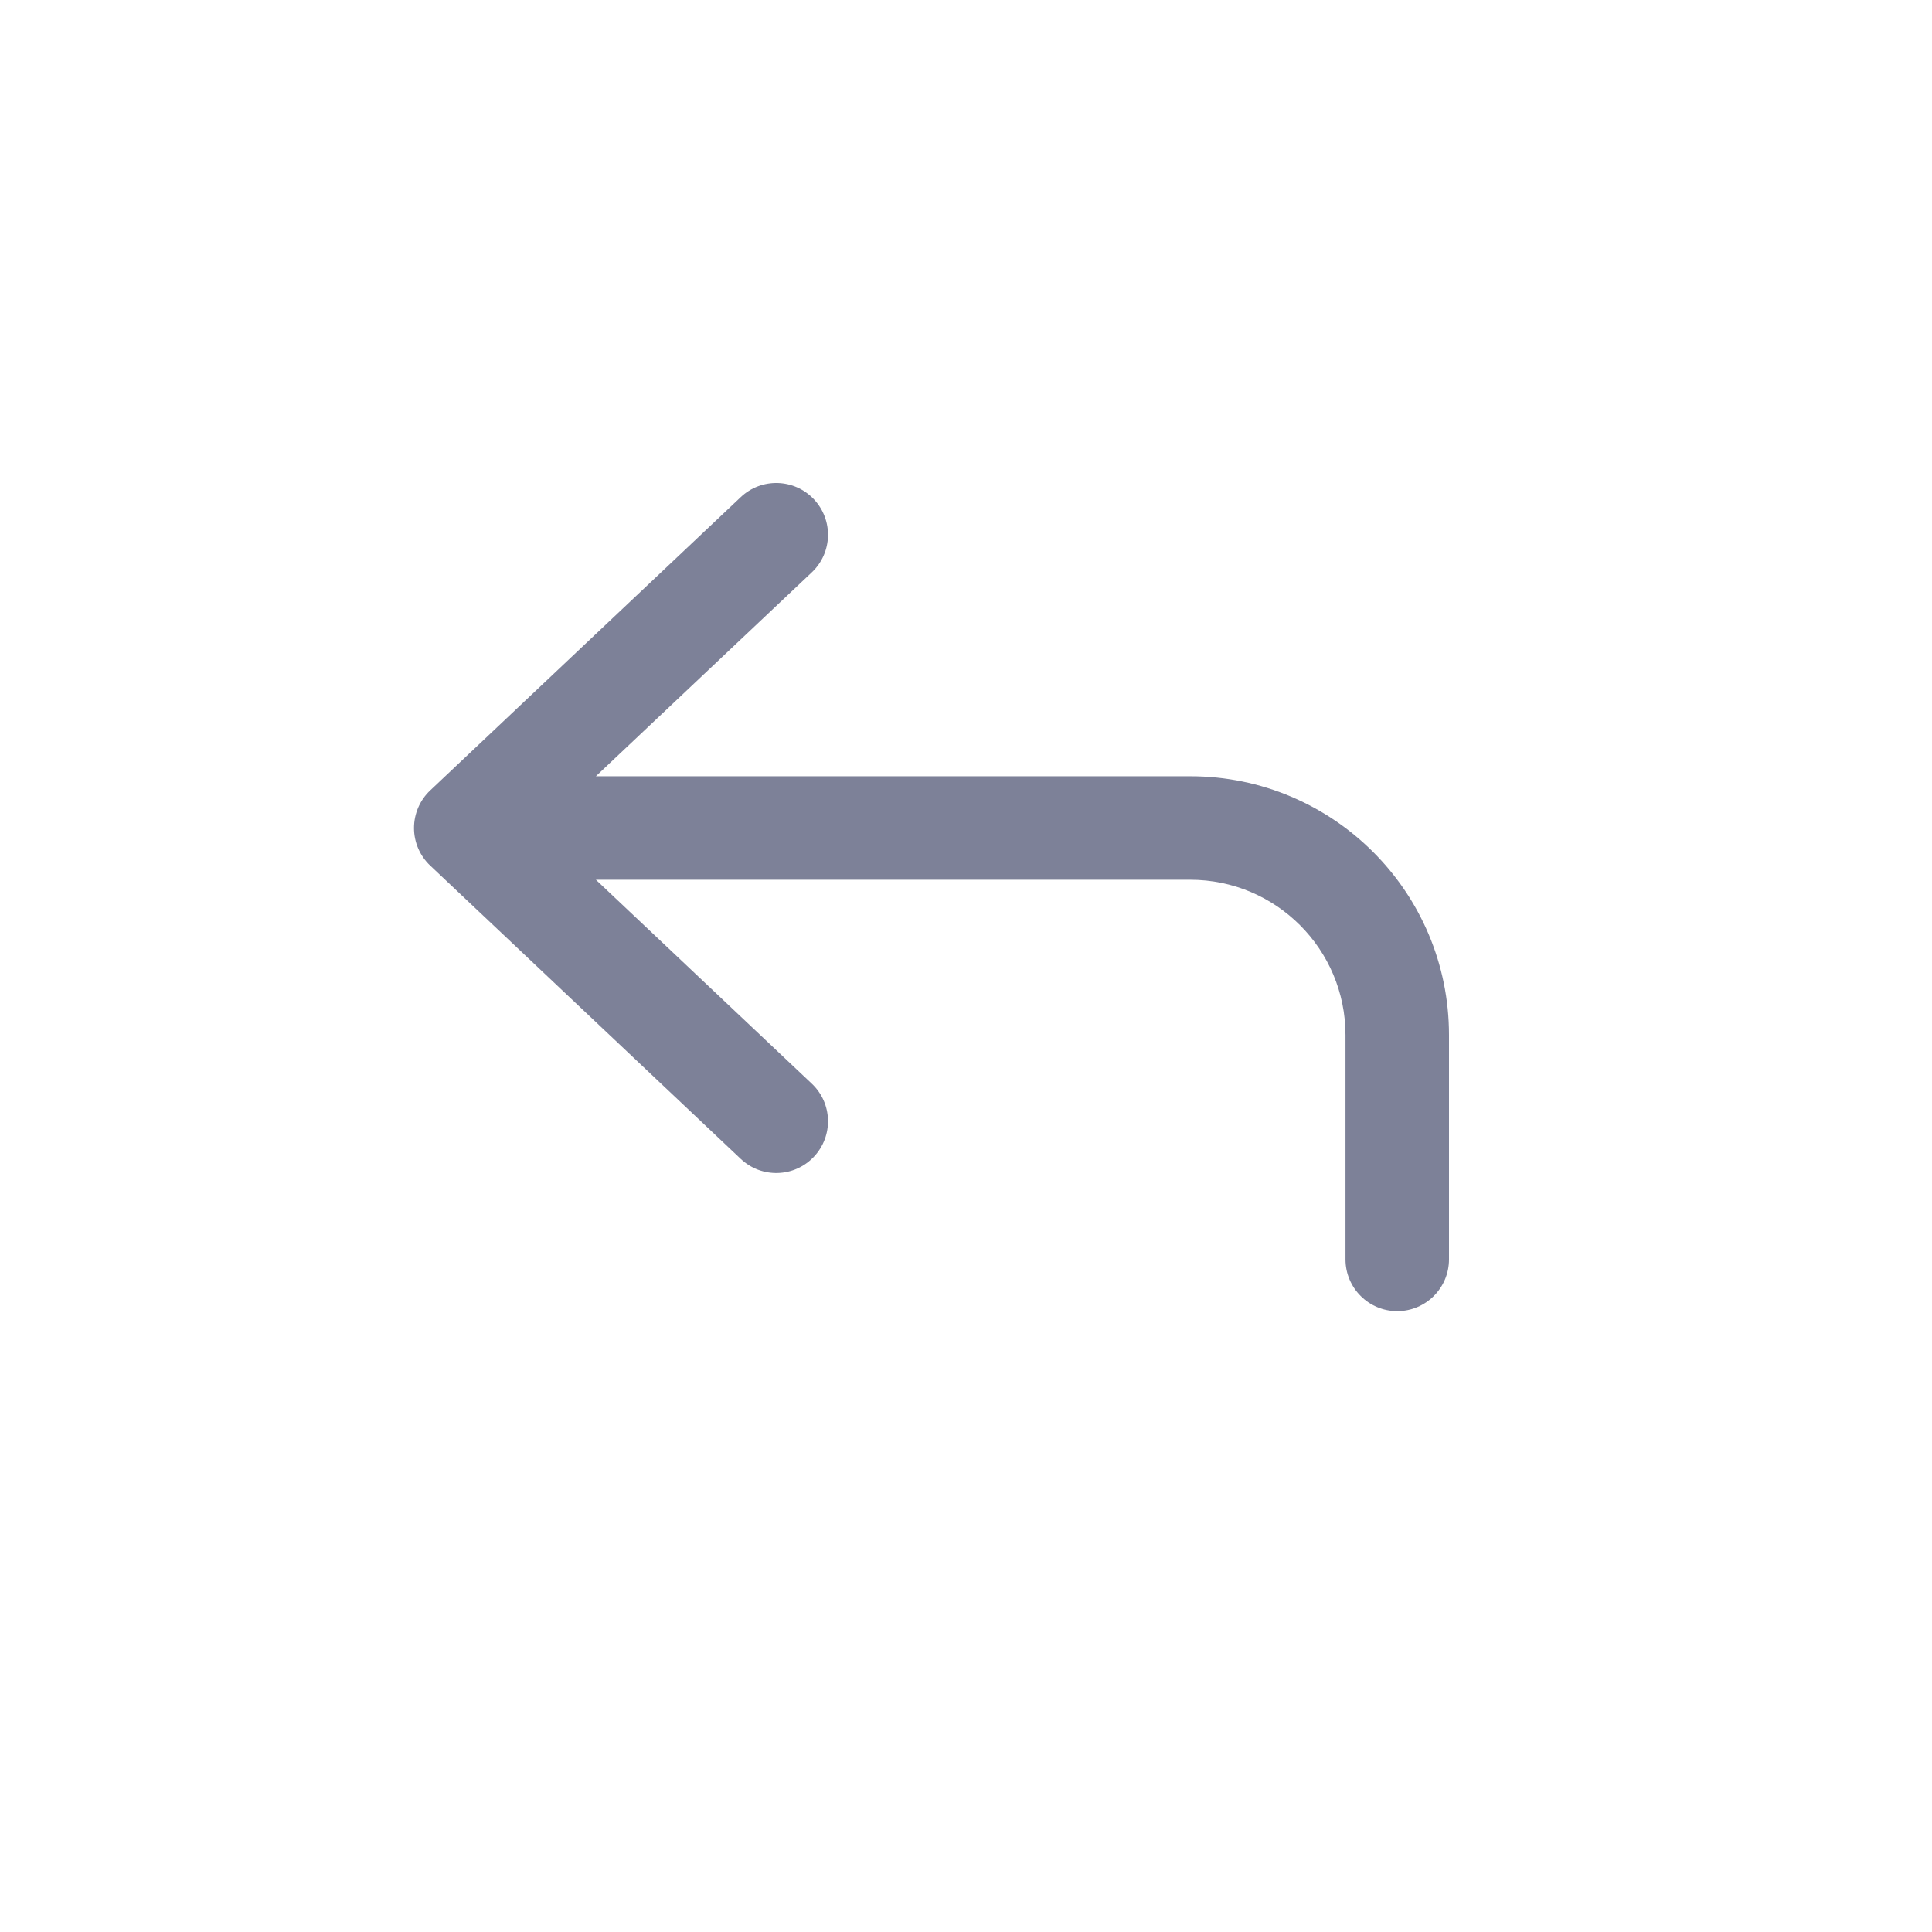 <svg width="28" height="28" viewBox="0 0 28 28" fill="none" xmlns="http://www.w3.org/2000/svg">
<path fill-rule="evenodd" clip-rule="evenodd" d="M10.735 7.205C11.036 6.92 11.511 6.934 11.795 7.235C12.08 7.536 12.066 8.011 11.765 8.295L8.636 11.25H17.25C19.321 11.25 21 12.929 21 15V18.252C21 18.666 20.664 19.002 20.25 19.002C19.836 19.002 19.5 18.666 19.5 18.252V15C19.5 13.757 18.493 12.75 17.25 12.75H8.636L11.765 15.705C12.066 15.989 12.08 16.464 11.795 16.765C11.511 17.066 11.036 17.08 10.735 16.795L6.235 12.545C6.085 12.404 6 12.206 6 12C6 11.794 6.085 11.596 6.235 11.455L10.735 7.205Z" fill="#7D8198"/>
</svg>

